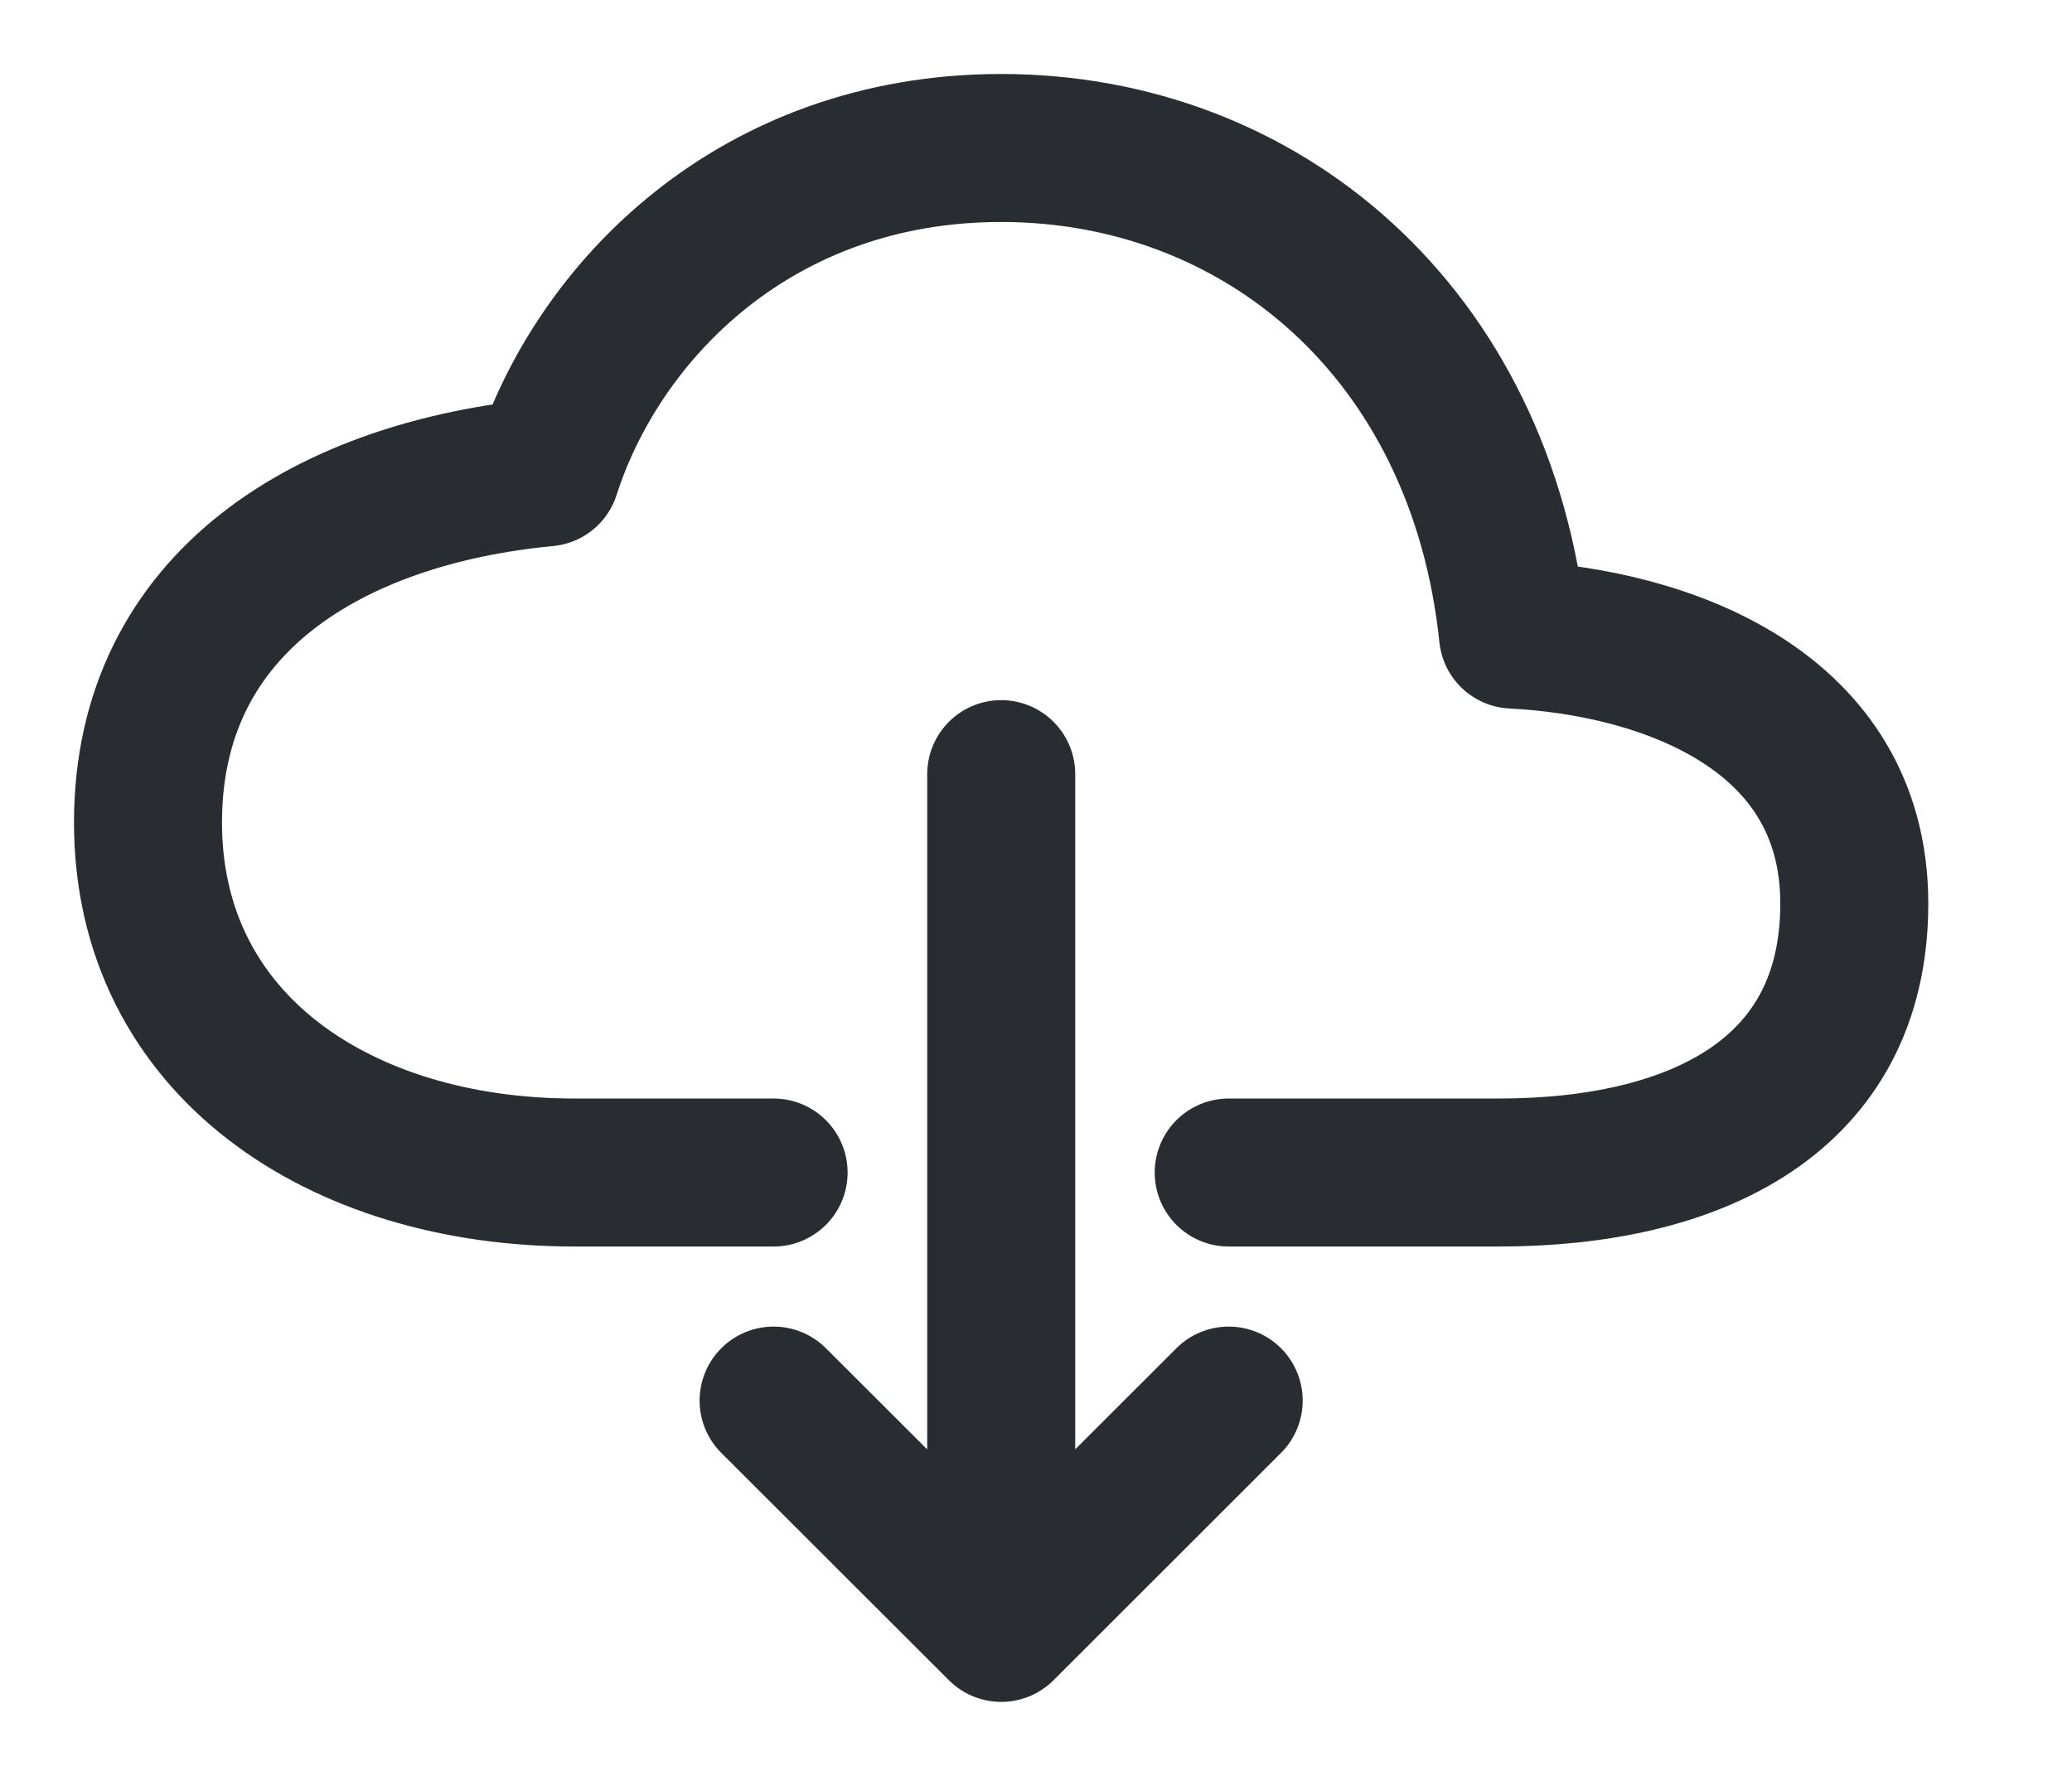 <svg width="14" height="12" viewBox="0 0 14 12" fill="none" xmlns="http://www.w3.org/2000/svg">
<path d="M8.302 7.923H10.127C11.448 7.923 12.529 7.413 12.529 6.106C12.529 4.798 11.256 4.34 10.223 4.288C10.01 2.244 8.518 1 6.765 1C5.107 1 4.04 2.101 3.69 3.192C2.249 3.329 1 4.055 1 5.558C1 7.061 2.297 7.923 3.882 7.923H5.227M5.227 9.464L6.765 11L8.302 9.464M6.765 5.231V10.616" stroke="#292D32" stroke-linecap="round" stroke-linejoin="round"/>
</svg>
